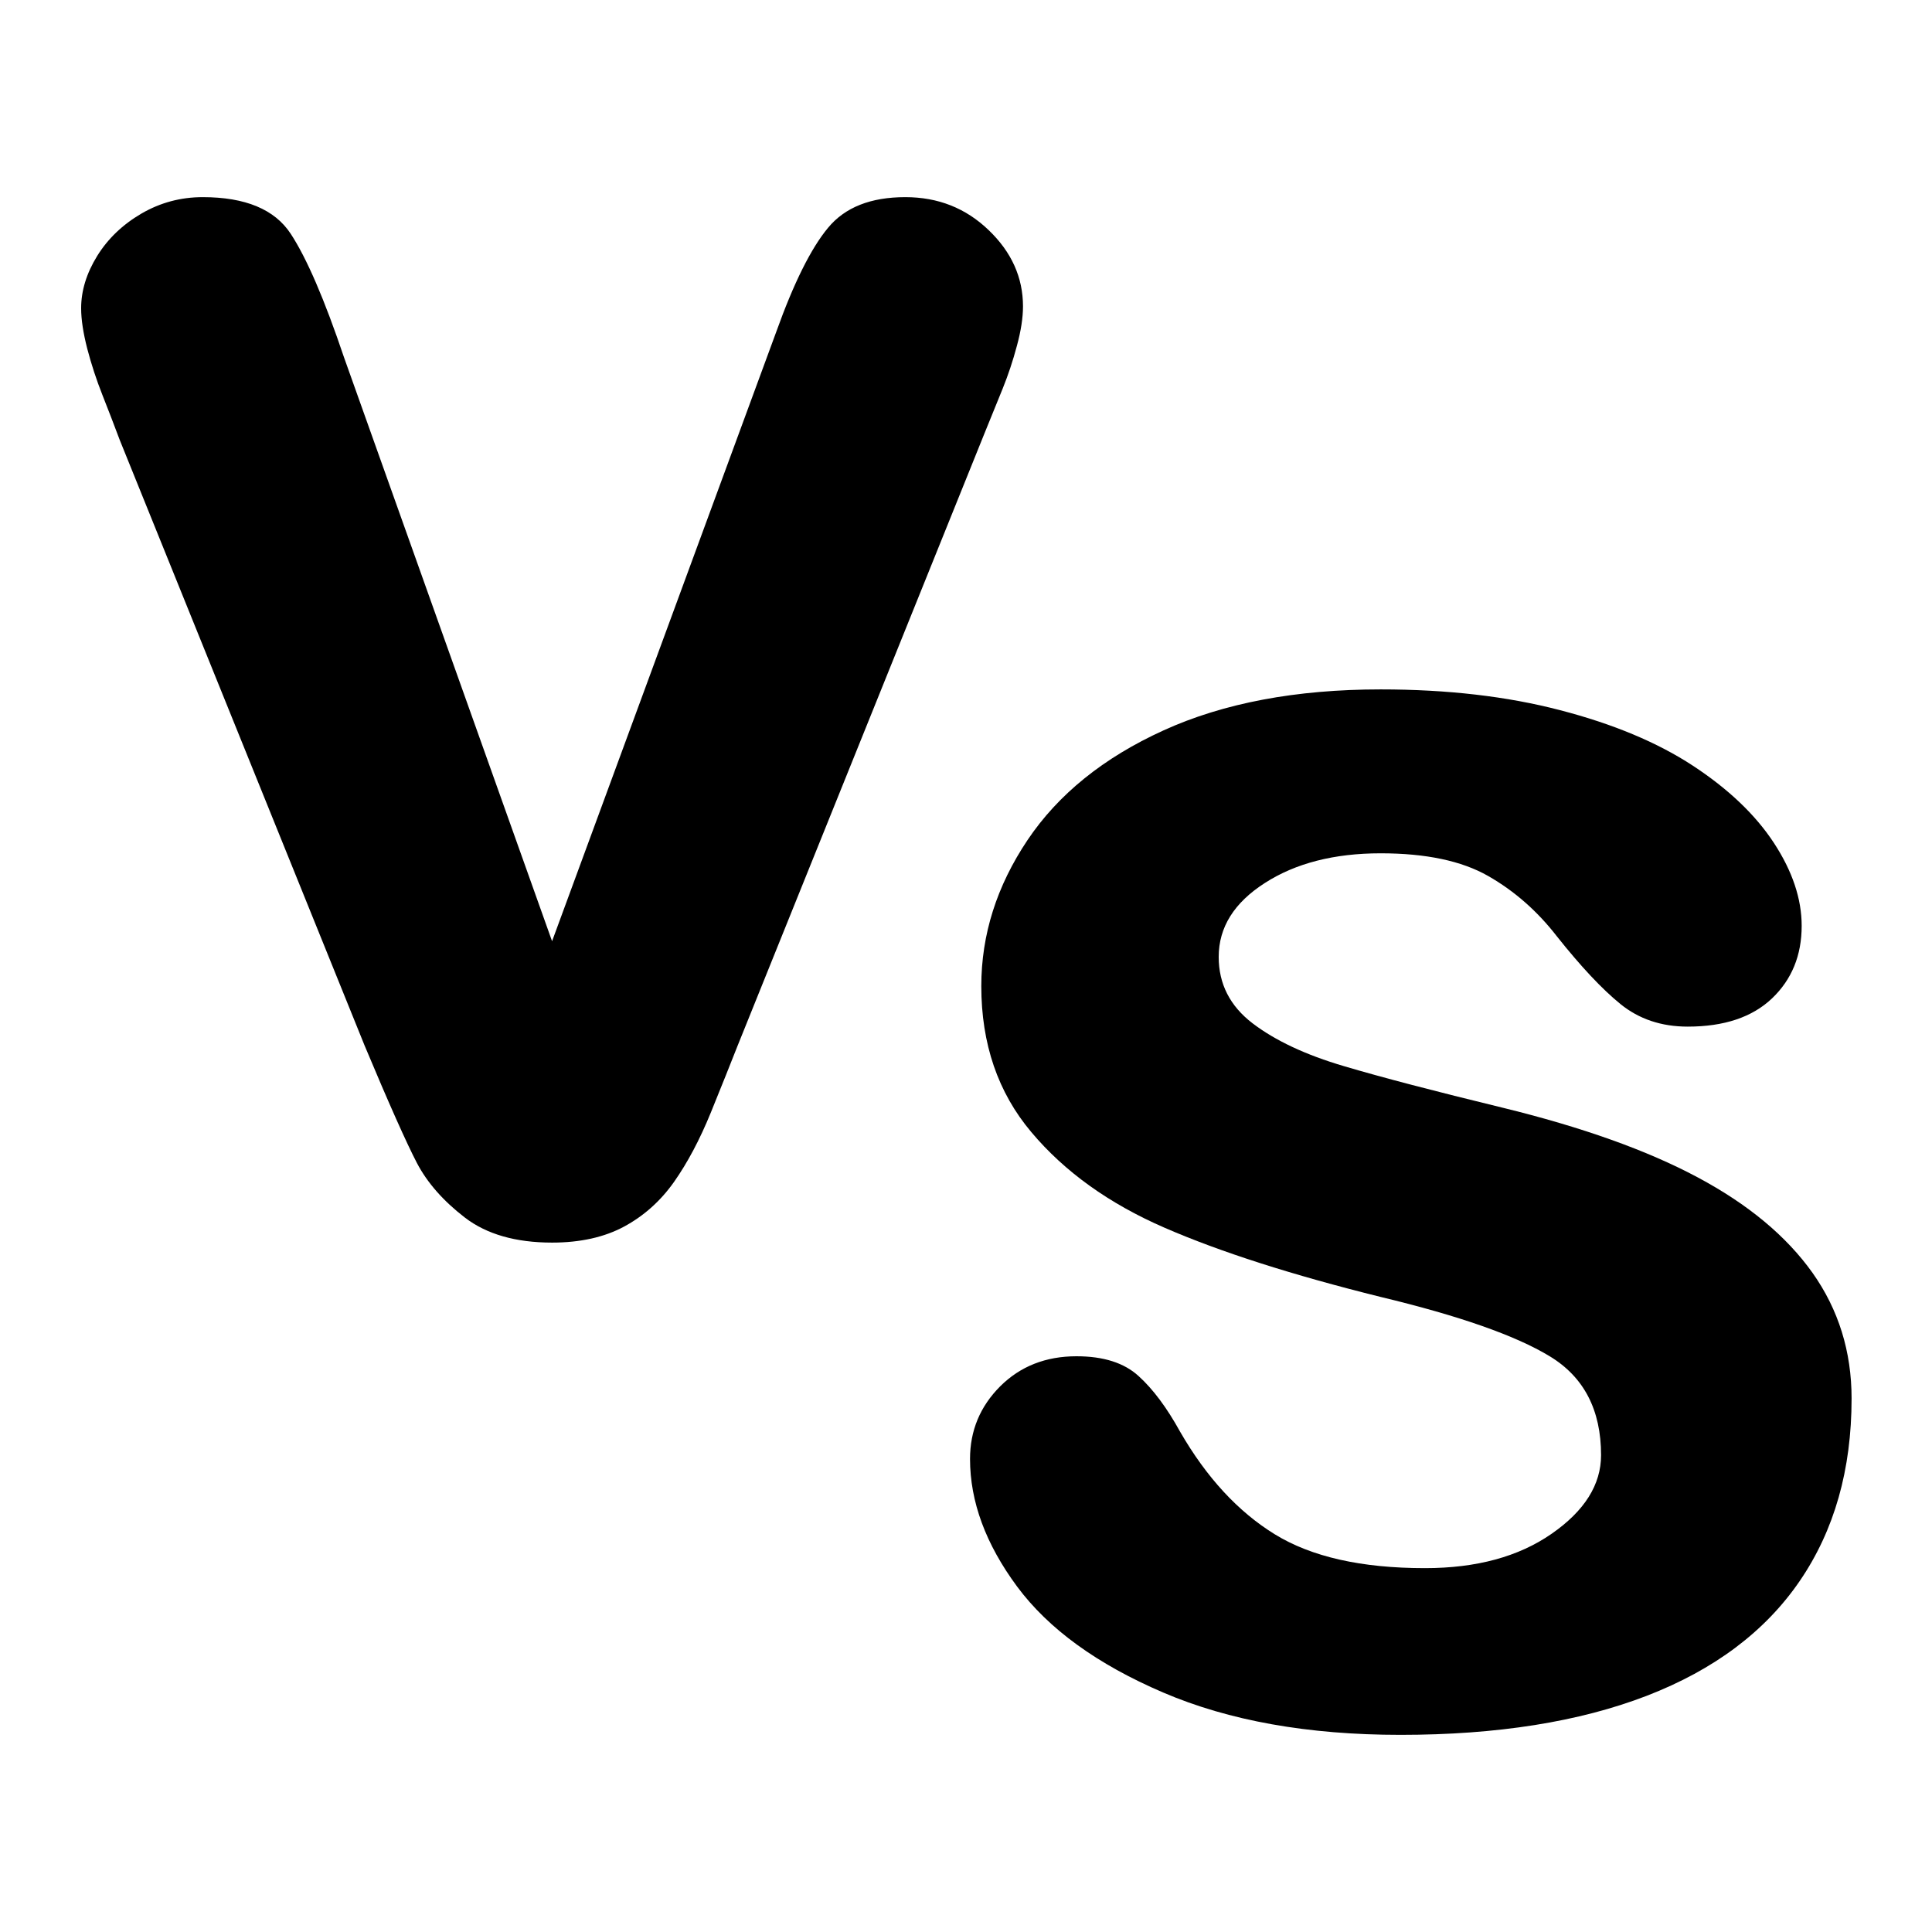 <?xml version="1.0" encoding="UTF-8" standalone="no"?>
<!DOCTYPE svg PUBLIC "-//W3C//DTD SVG 1.1//EN" "http://www.w3.org/Graphics/SVG/1.1/DTD/svg11.dtd">
<svg width="100%" height="100%" viewBox="0 0 24 24" version="1.1" xmlns="http://www.w3.org/2000/svg" xmlns:xlink="http://www.w3.org/1999/xlink" xml:space="preserve" xmlns:serif="http://www.serif.com/" style="fill-rule:evenodd;clip-rule:evenodd;stroke-linejoin:round;stroke-miterlimit:2;">
    <rect id="Artboard1" x="0" y="0" width="24" height="24" style="fill:none;"/>
    <g>
        <path d="M4.273,4.438l2.585,7.254l2.785,-7.57c0.218,-0.609 0.433,-1.04 0.644,-1.293c0.21,-0.254 0.53,-0.38 0.959,-0.38c0.406,-0 0.751,0.136 1.035,0.409c0.285,0.273 0.427,0.589 0.427,0.948c0,0.14 -0.025,0.304 -0.076,0.491c-0.05,0.188 -0.109,0.363 -0.175,0.527c-0.066,0.164 -0.142,0.351 -0.228,0.561l-3.066,7.605c-0.086,0.219 -0.197,0.496 -0.333,0.831c-0.137,0.336 -0.289,0.622 -0.456,0.86c-0.168,0.238 -0.375,0.423 -0.621,0.556c-0.245,0.132 -0.544,0.199 -0.895,0.199c-0.452,-0 -0.813,-0.104 -1.082,-0.31c-0.269,-0.207 -0.468,-0.433 -0.597,-0.679c-0.128,-0.246 -0.345,-0.731 -0.649,-1.457l-3.042,-7.523c-0.07,-0.187 -0.142,-0.374 -0.216,-0.561c-0.074,-0.187 -0.137,-0.379 -0.188,-0.574c-0.05,-0.195 -0.076,-0.362 -0.076,-0.503c0,-0.218 0.067,-0.435 0.199,-0.649c0.133,-0.215 0.316,-0.39 0.55,-0.527c0.234,-0.136 0.488,-0.204 0.761,-0.204c0.53,-0 0.895,0.152 1.094,0.456c0.199,0.304 0.419,0.815 0.661,1.533Z"/>
        <path d="M23.001,17.374c0,0.882 -0.214,1.636 -0.643,2.264c-0.429,0.628 -1.063,1.104 -1.902,1.428c-0.838,0.323 -1.858,0.485 -3.059,0.485c-1.147,0 -2.129,-0.175 -2.948,-0.526c-0.819,-0.351 -1.424,-0.79 -1.814,-1.316c-0.39,-0.527 -0.585,-1.055 -0.585,-1.586c0,-0.351 0.125,-0.651 0.374,-0.901c0.25,-0.249 0.566,-0.374 0.948,-0.374c0.336,-0 0.593,0.082 0.772,0.246c0.18,0.163 0.351,0.393 0.515,0.69c0.328,0.569 0.72,0.994 1.176,1.275c0.456,0.281 1.078,0.421 1.866,0.421c0.64,0 1.164,-0.142 1.574,-0.427c0.409,-0.284 0.614,-0.61 0.614,-0.977c0,-0.561 -0.213,-0.971 -0.638,-1.228c-0.425,-0.258 -1.125,-0.503 -2.1,-0.737c-1.1,-0.273 -1.995,-0.56 -2.685,-0.86c-0.69,-0.3 -1.242,-0.696 -1.655,-1.188c-0.414,-0.491 -0.621,-1.096 -0.621,-1.813c0,-0.64 0.192,-1.244 0.574,-1.814c0.382,-0.569 0.945,-1.024 1.69,-1.363c0.745,-0.339 1.644,-0.509 2.697,-0.509c0.827,0 1.57,0.086 2.229,0.258c0.659,0.171 1.209,0.401 1.65,0.69c0.44,0.289 0.776,0.608 1.006,0.959c0.23,0.351 0.345,0.695 0.345,1.03c0,0.367 -0.123,0.667 -0.368,0.901c-0.246,0.234 -0.595,0.351 -1.048,0.351c-0.327,-0 -0.606,-0.094 -0.836,-0.281c-0.23,-0.187 -0.493,-0.468 -0.79,-0.842c-0.242,-0.312 -0.526,-0.562 -0.854,-0.749c-0.328,-0.187 -0.772,-0.281 -1.334,-0.281c-0.577,0 -1.057,0.123 -1.439,0.369c-0.382,0.245 -0.573,0.551 -0.573,0.918c-0,0.335 0.14,0.61 0.421,0.825c0.281,0.214 0.659,0.392 1.135,0.532c0.476,0.141 1.131,0.312 1.966,0.515c0.99,0.242 1.799,0.53 2.427,0.866c0.628,0.335 1.104,0.731 1.428,1.187c0.323,0.457 0.485,0.977 0.485,1.562Z"/>
    </g>
</svg>
